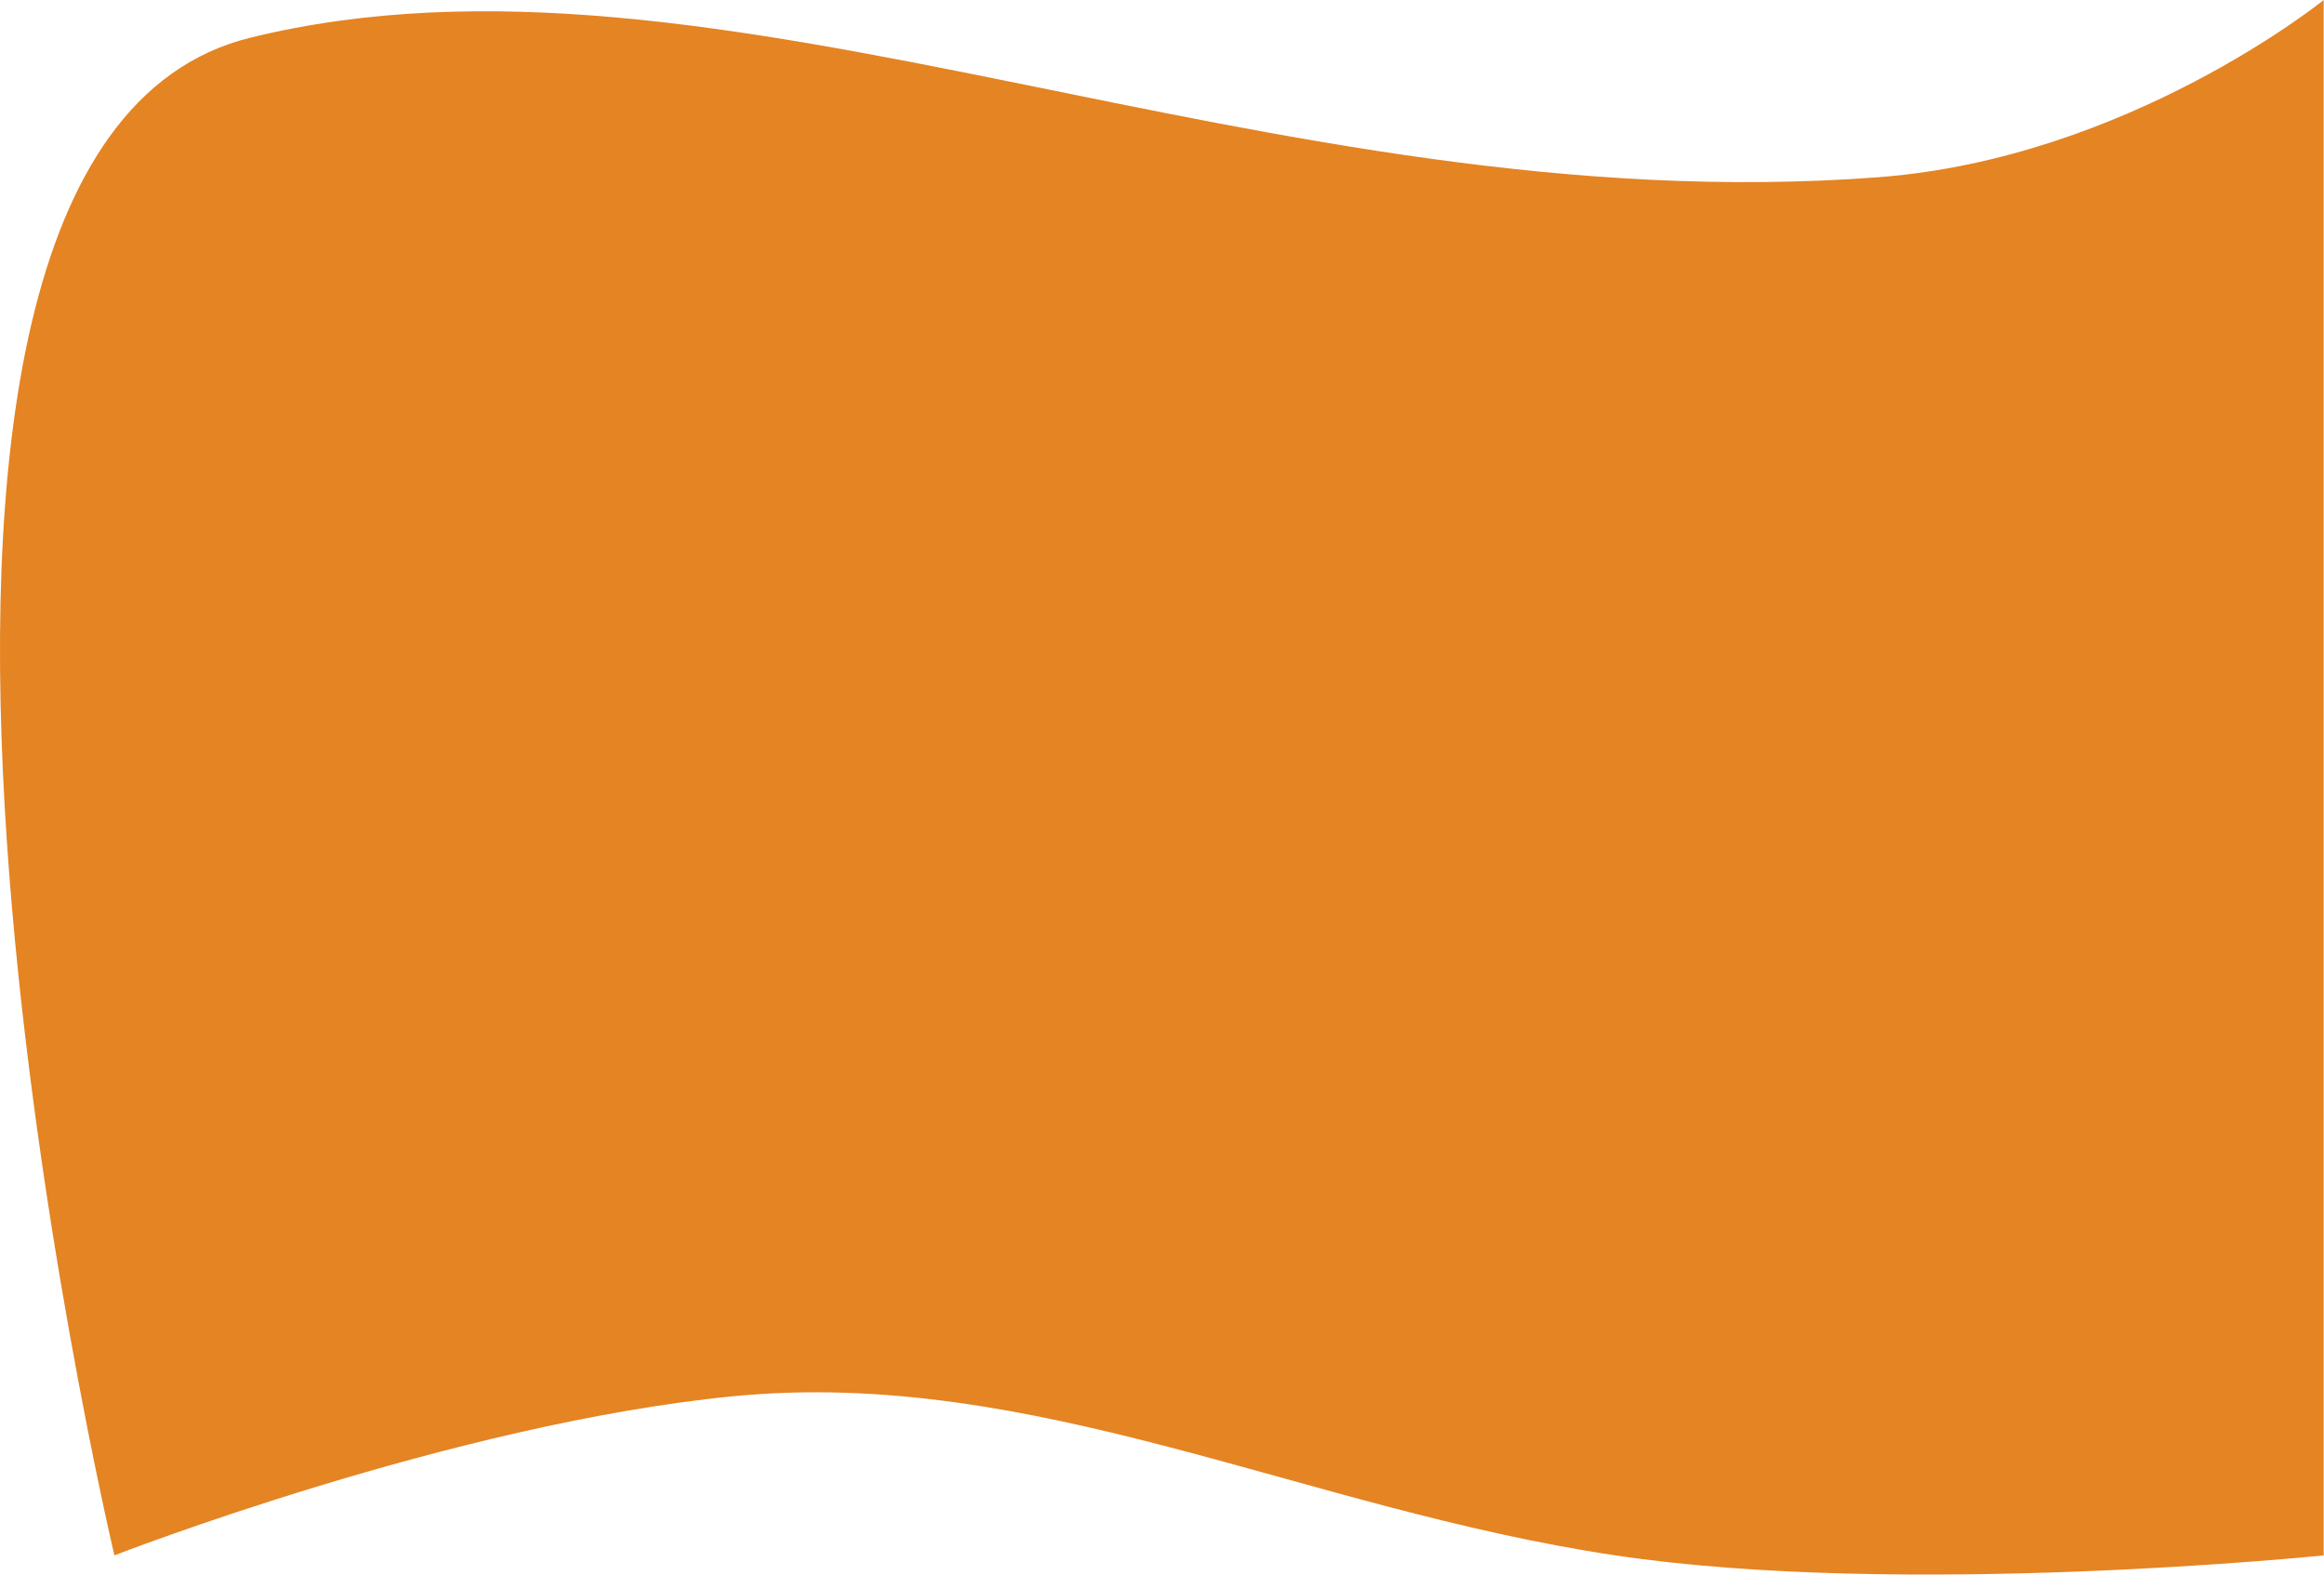 <svg width="1519" height="1029" viewBox="0 0 1519 1029" fill="none" xmlns="http://www.w3.org/2000/svg">
<path d="M74.772 1016.45C74.772 1016.45 296.224 930.259 479.312 912.45C675.869 893.332 851.812 985.95 1055.81 1016.45C1244.31 1044.64 1518.8 1016.45 1518.8 1016.45V-0C1518.8 -0 1391.02 103.481 1227.68 115.824C826.948 146.106 469.813 -50.549 163.664 24.629C-142.485 99.807 74.772 1016.45 74.772 1016.45Z" fill="#E48423"/>
</svg>

